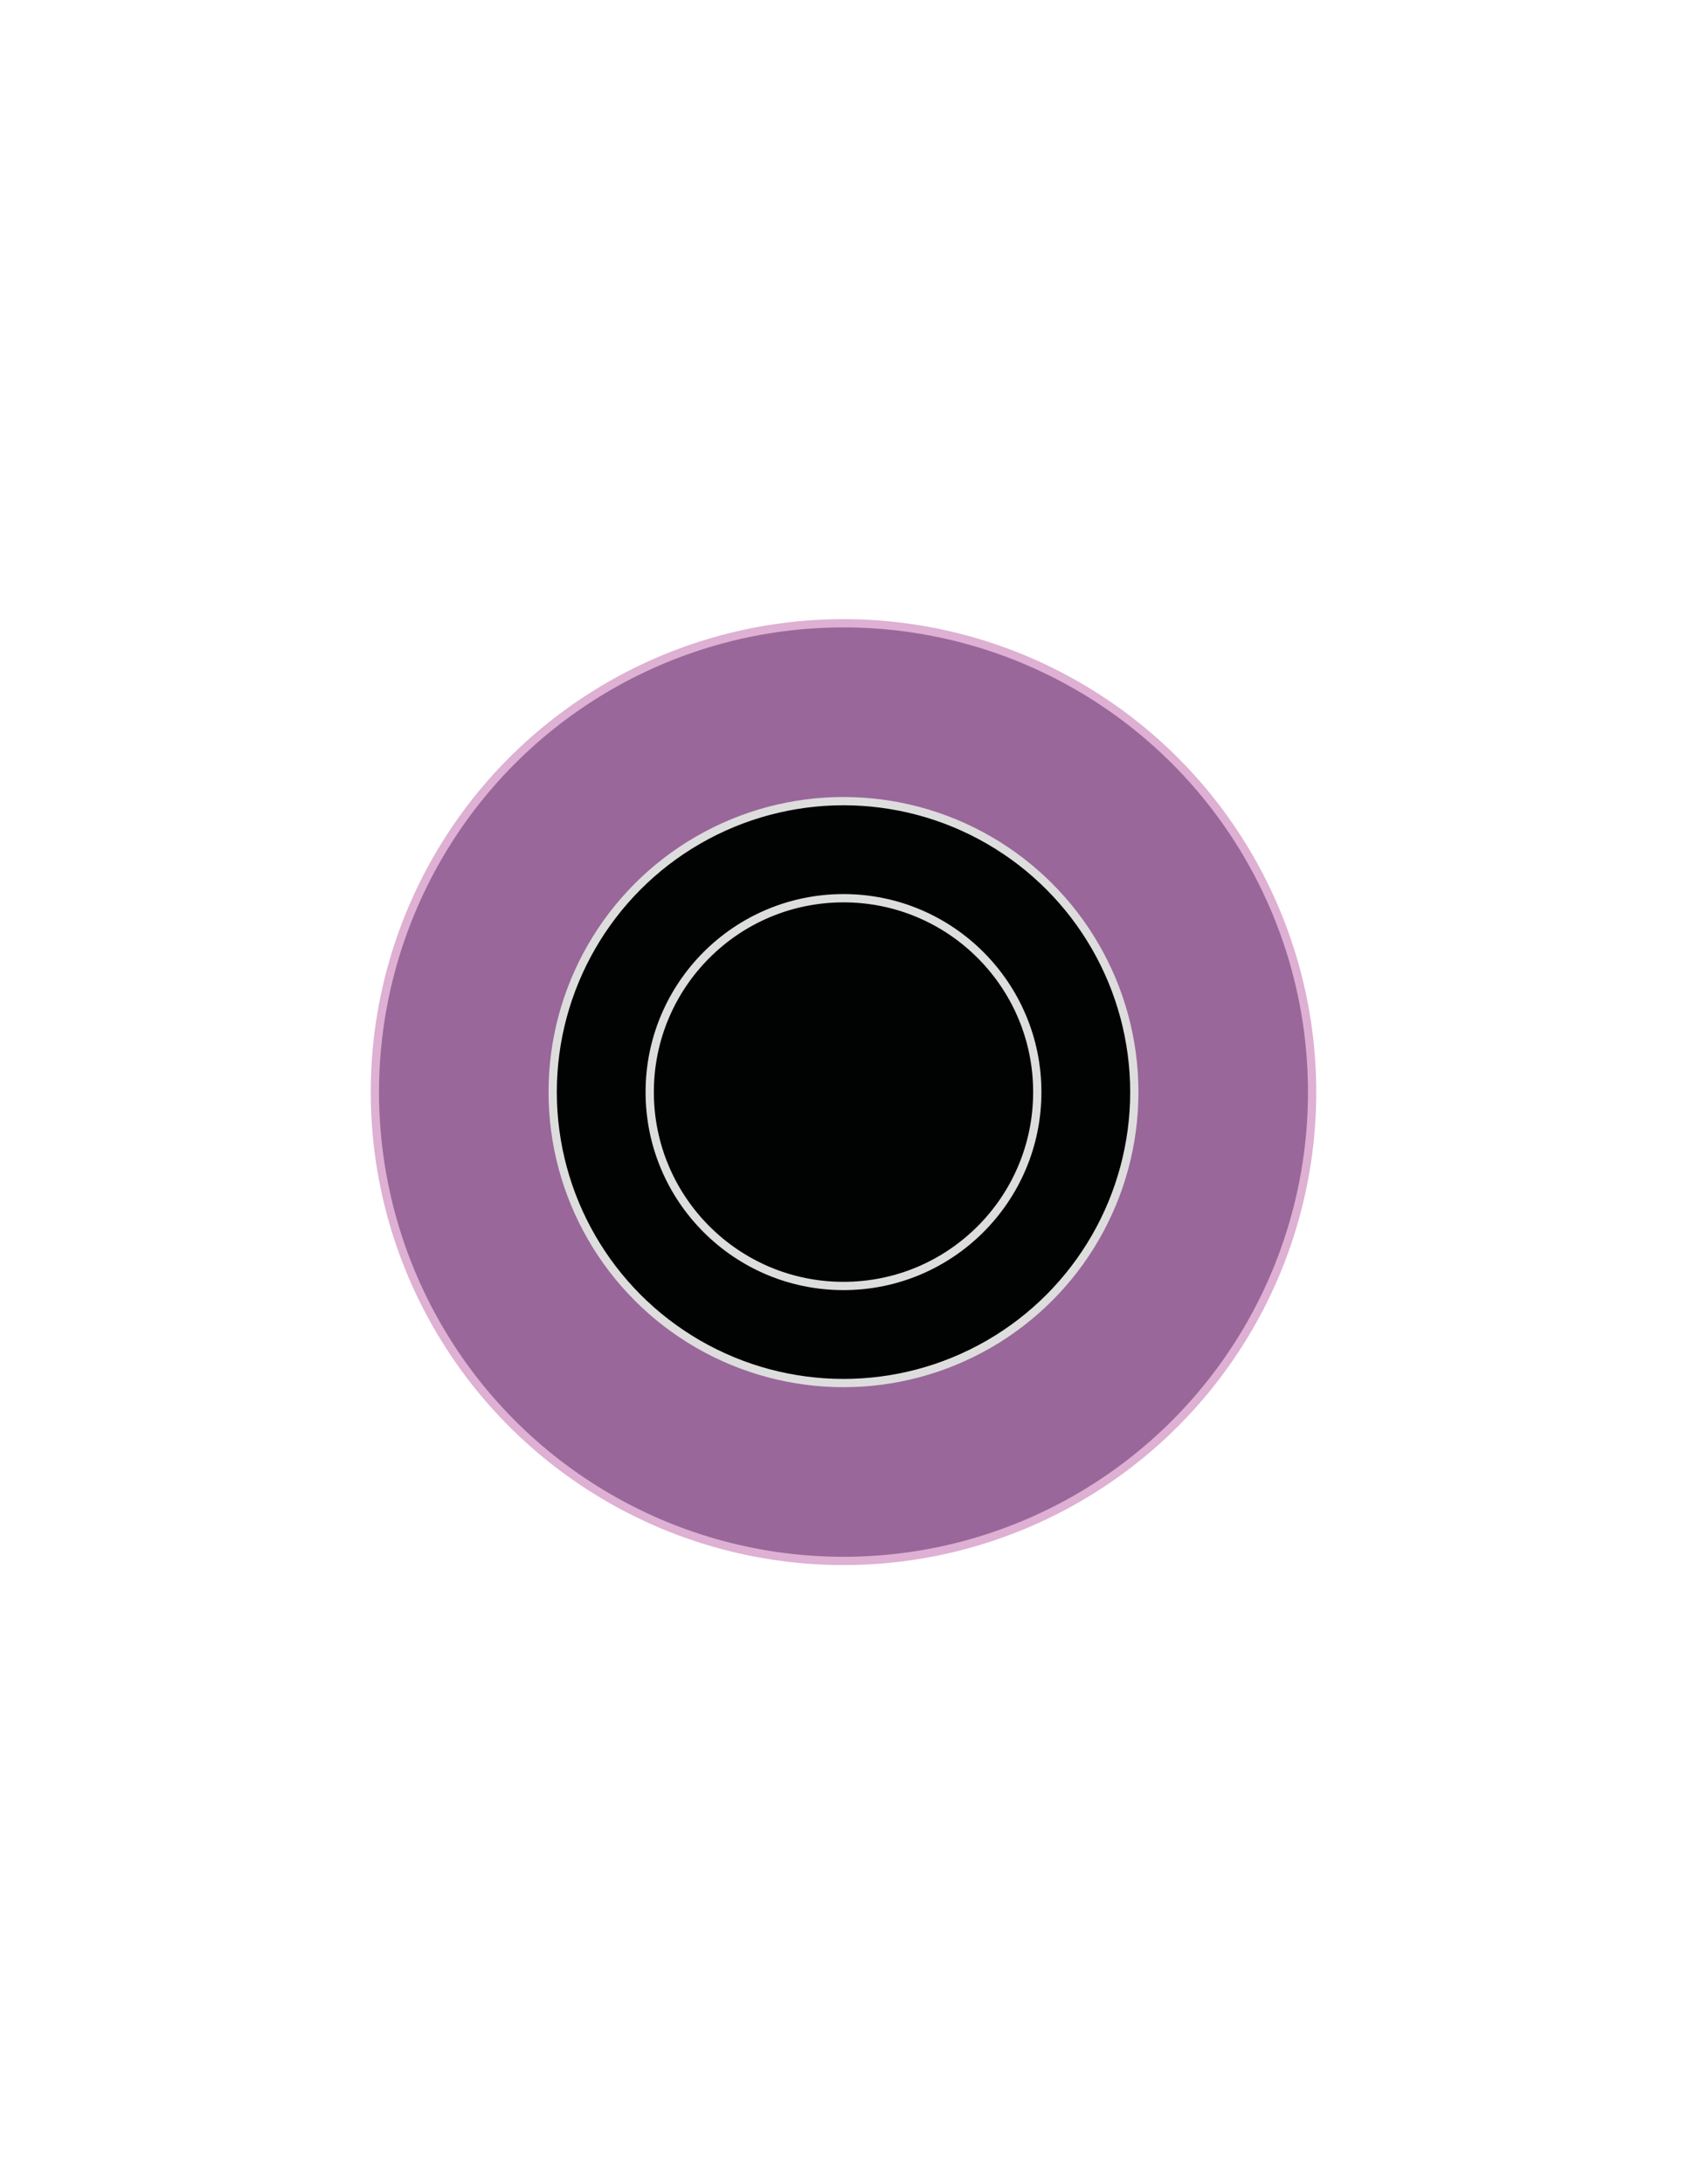 <?xml version="1.0" encoding="utf-8"?>
<!-- Generator: Adobe Illustrator 19.1.0, SVG Export Plug-In . SVG Version: 6.00 Build 0)  -->
<svg version="1.1" id="Camada_1" xmlns="http://www.w3.org/2000/svg" xmlns:xlink="http://www.w3.org/1999/xlink" x="0px" y="0px"
	 viewBox="0 0 612 792" style="enable-background:new 0 0 612 792;" xml:space="preserve">
<style type="text/css">
	.st0{fill:#3399CC;stroke:#54C4F1;stroke-width:3;stroke-miterlimit:10;}
	.st1{fill:#E83C69;stroke:#EF7FA6;stroke-width:3;stroke-miterlimit:10;}
	.st2{fill:#EF7FA6;}
	.st3{fill:#73C098;stroke:#A6D4B6;stroke-width:3;stroke-miterlimit:10;}
	.st4{fill:#FFCE0E;stroke:#FFEDB3;stroke-width:3;stroke-miterlimit:10;}
	.st5{fill:#9A679A;stroke:#DEB0D3;stroke-width:3;stroke-miterlimit:10;}
	.st6{fill:#010202;stroke:#DDDDDD;stroke-width:3;stroke-miterlimit:10;}
	.st7{fill:#F4983C;stroke:#F2BF90;stroke-width:3;stroke-miterlimit:10;}
</style>
<g>
	<circle class="st5" cx="306" cy="396" r="170"/>
	<circle class="st6" cx="306" cy="396" r="105.5"/>
	<circle class="st6" cx="306" cy="396" r="70.3"/>
</g>
</svg>
